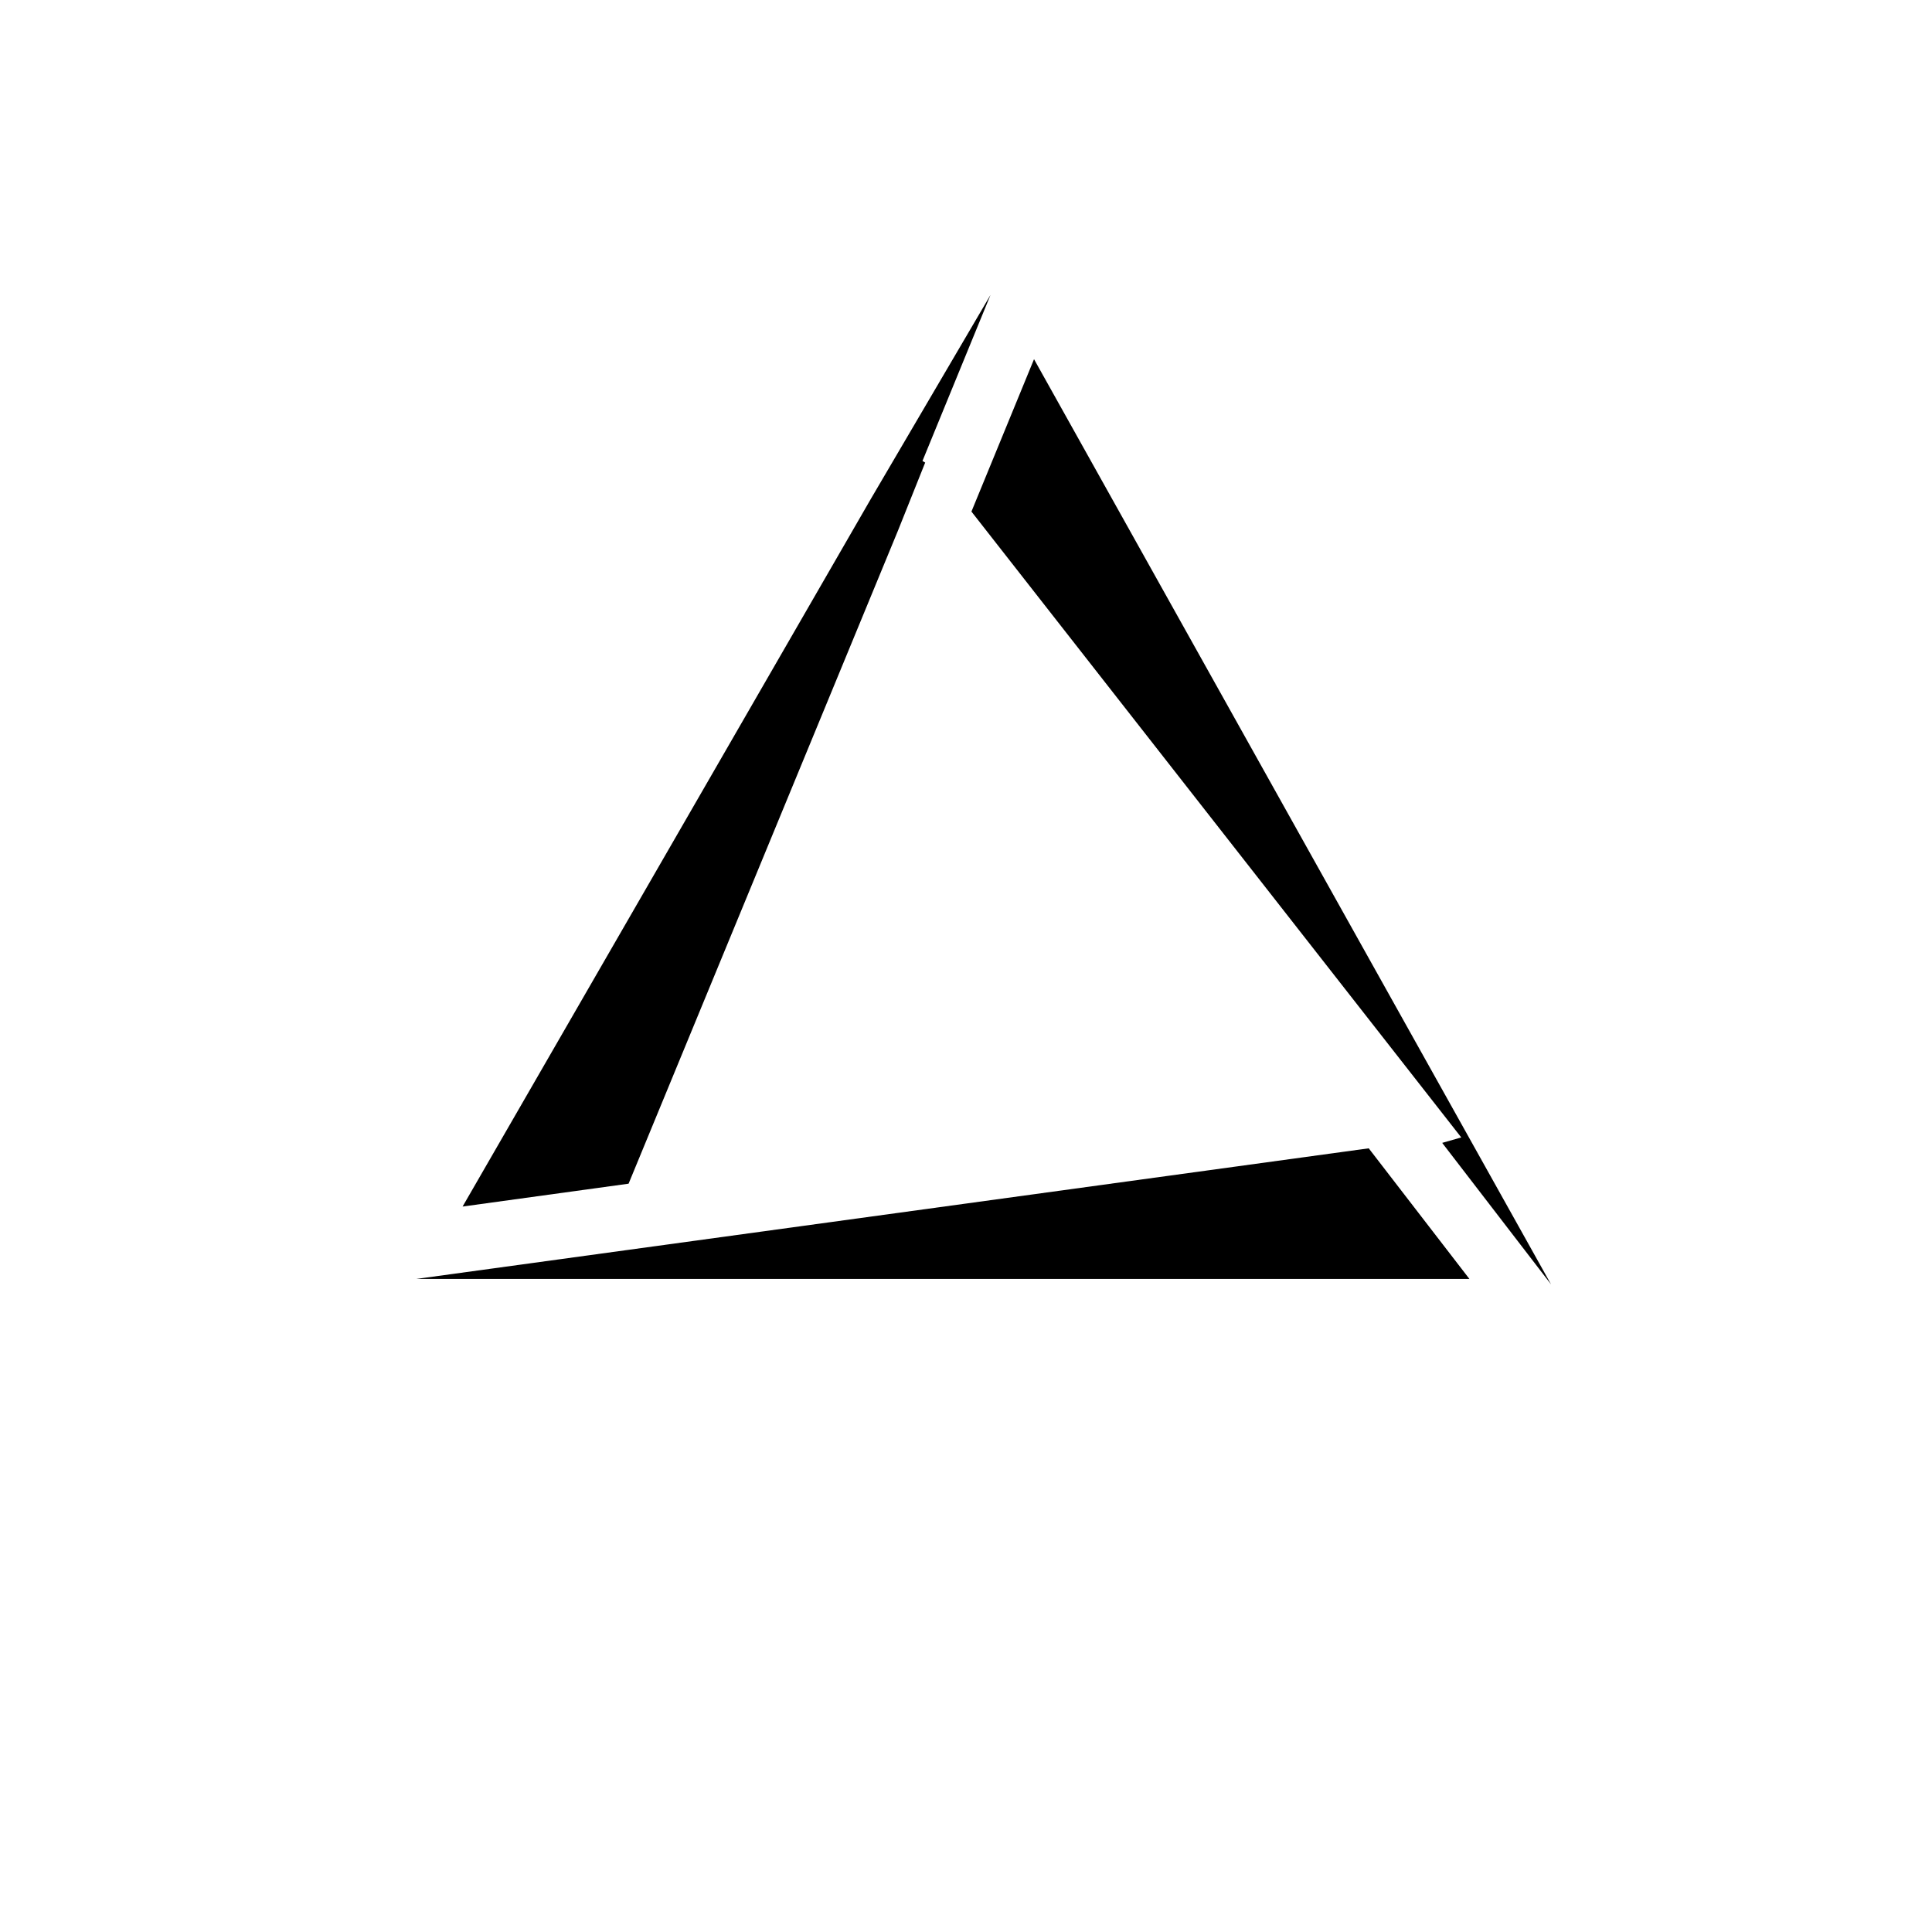 <svg width="71" height="71" fill="none" version="1.1" viewBox="0 0 71 71" xmlns="http://www.w3.org/2000/svg"><g filter="url(#a)"><circle cx="36" cy="32" r="32" fill="#fff"/></g><g fill="#000"><path d="m34 17-1 2.5-9.9 24-6.1 0.84 15-26 4.4-7.5-2.5 6.1z"/><path d="m54 47-3.7-4.8-35 4.8h39z"/><path d="m53 42 4 5.2-19-34-2.3 5.6 18 23z"/></g><defs><filter id="a" x="0" y="0" width="71" height="71" color-interpolation-filters="sRGB" filterUnits="userSpaceOnUse"><feFlood flood-opacity="0" result="BackgroundImageFix"/><feColorMatrix in="SourceAlpha" result="hardAlpha" values="0 0 0 0 0 0 0 0 0 0 0 0 0 0 0 0 0 0 127 0"/><feOffset dy="4"/><feGaussianBlur stdDeviation="2"/><feComposite in2="hardAlpha" operator="out"/><feColorMatrix values="0 0 0 0 0 0 0 0 0 0 0 0 0 0 0 0 0 0 0.25 0"/><feBlend in2="BackgroundImageFix" result="effect1_dropShadow_798_74"/><feBlend in="SourceGraphic" in2="effect1_dropShadow_798_74" result="shape"/></filter></defs></svg>
